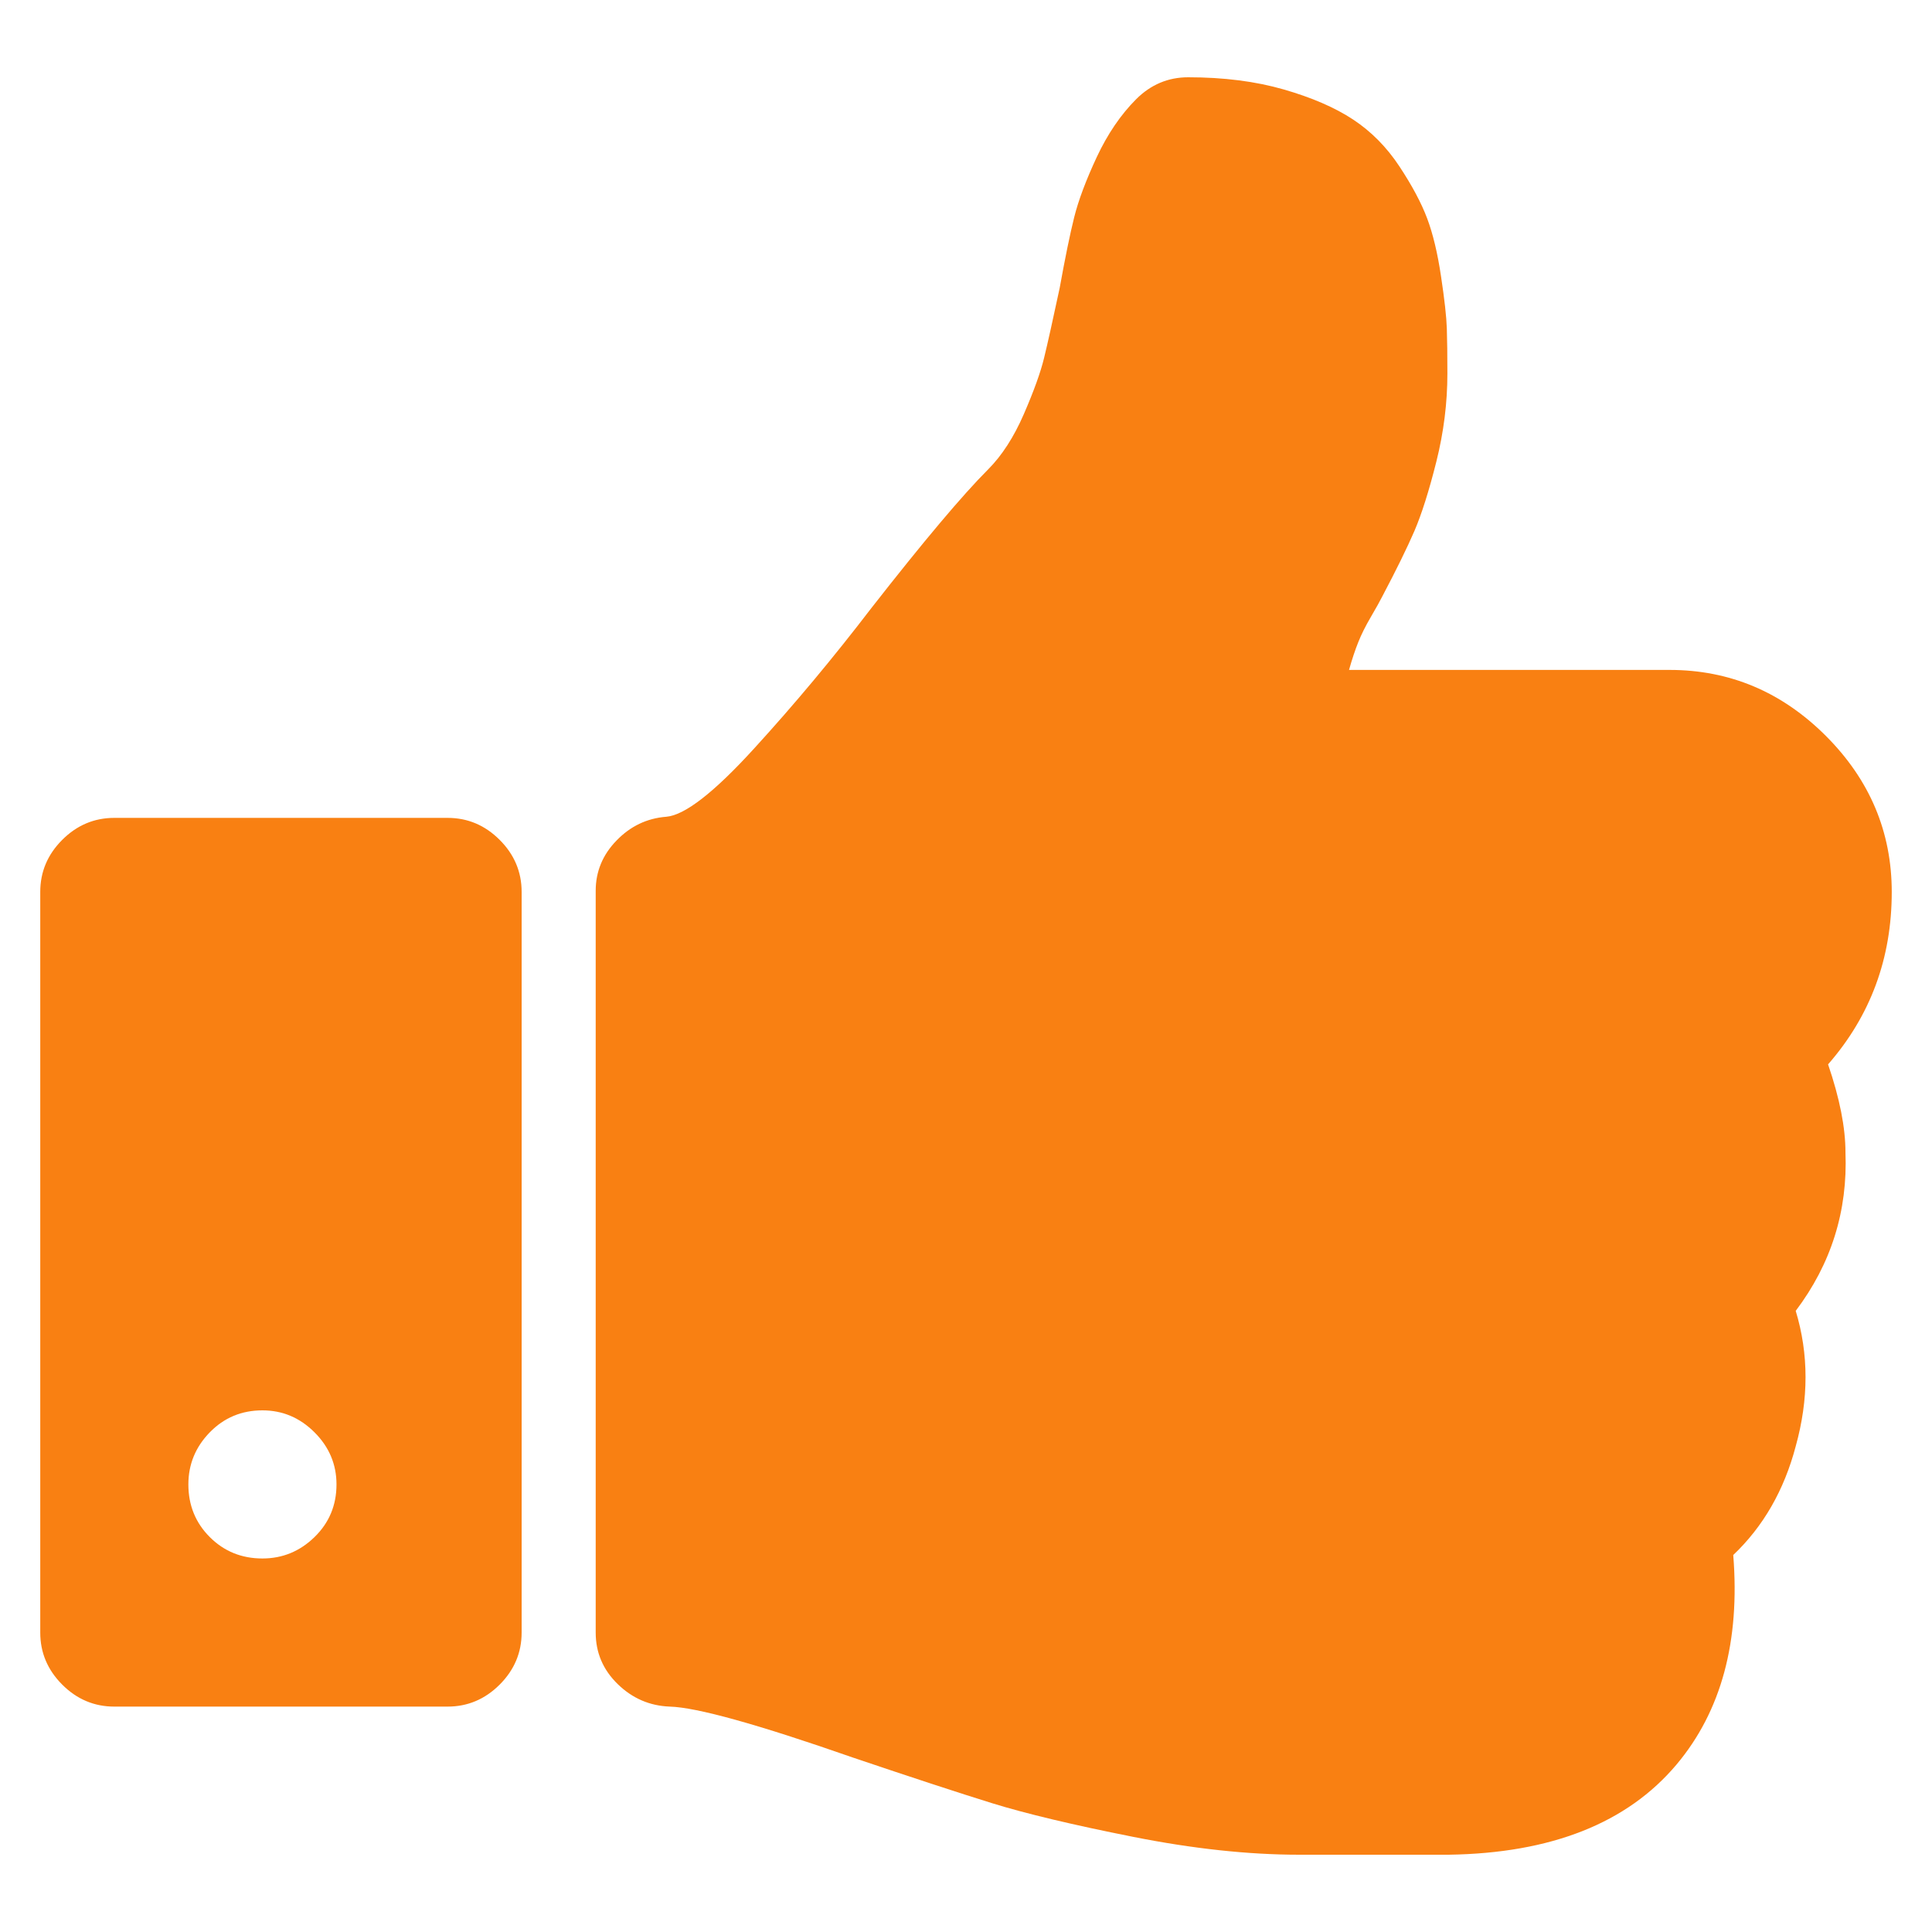 <?xml version="1.0" encoding="UTF-8" standalone="no"?>
<!-- Generated by IcoMoon.io -->

<svg
   xmlns:dc="http://purl.org/dc/elements/1.1/"
   xmlns:cc="http://creativecommons.org/ns#"
   xmlns:rdf="http://www.w3.org/1999/02/22-rdf-syntax-ns#"
   xmlns:svg="http://www.w3.org/2000/svg"
   xmlns="http://www.w3.org/2000/svg"
   xmlns:sodipodi="http://sodipodi.sourceforge.net/DTD/sodipodi-0.dtd"
   xmlns:inkscape="http://www.inkscape.org/namespaces/inkscape"
   version="1.1"
   width="24"
   height="24"
   viewBox="0 0 24 24"
   id="svg2"
   inkscape:version="0.48.5 r10040"
   sodipodi:docname="thumb.svg"
   inkscape:export-filename="/Users/tonybutler/Pictures/thumb.png"
   inkscape:export-xdpi="90"
   inkscape:export-ydpi="90">
  <defs
     id="defs9">
    <filter
       inkscape:label="Desaturate"
       x="0"
       y="0"
       width="1"
       height="1"
       inkscape:menu="Color"
       inkscape:menu-tooltip="Render in shades of gray by reducing saturation to zero"
       color-interpolation-filters="sRGB"
       id="filter3791">
      <feColorMatrix
         type="saturate"
         values="0"
         id="feColorMatrix3793" />
    </filter>
    <filter
       inkscape:label="Desaturate"
       x="0"
       y="0"
       width="1"
       height="1"
       inkscape:menu="Color"
       inkscape:menu-tooltip="Render in shades of gray by reducing saturation to zero"
       color-interpolation-filters="sRGB"
       id="filter3795">
      <feColorMatrix
         type="saturate"
         values="0"
         id="feColorMatrix3797" />
    </filter>
  </defs>
  <sodipodi:namedview
     pagecolor="#ffffff"
     bordercolor="#666666"
     borderopacity="1"
     objecttolerance="10"
     gridtolerance="10"
     guidetolerance="10"
     inkscape:pageopacity="0"
     inkscape:pageshadow="2"
     inkscape:window-width="1440"
     inkscape:window-height="807"
     id="namedview7"
     showgrid="false"
     inkscape:zoom="19.666667"
     inkscape:cx="9.4633274"
     inkscape:cy="12.725644"
     inkscape:window-x="0"
     inkscape:window-y="0"
     inkscape:window-maximized="1"
     inkscape:current-layer="svg2" />
  <g
     id="icomoon-ignore"
     style="fill:#f98012;fill-opacity:1;filter:url(#filter3791)"
     transform="matrix(0.034,0,0,0.034,331.358,-372.879)" />
  <path
     d="m 4.18,18.44 q 0,-0.374 -0.273,-0.647 -0.273,-0.273 -0.647,-0.273 -0.388,0 -0.654,0.273 -0.266,0.273 -0.266,0.647 0,0.388 0.266,0.654 0.266,0.266 0.654,0.266 0.374,0 0.647,-0.266 0.273,-0.266 0.273,-0.654 z m 2.3,-7.36 v 9.2 q 0,0.374 -0.273,0.647 -0.273,0.273 -0.647,0.273 H 1.42 q -0.374,0 -0.647,-0.273 -0.273,-0.273 -0.273,-0.647 v -9.2 q 0,-0.374 0.273,-0.647 0.273,-0.273 0.647,-0.273 h 4.14 q 0.374,0 0.647,0.273 0.273,0.273 0.273,0.647 z m 17.02,0 q 0,1.236 -0.791,2.142 0.216,0.632 0.216,1.093 0.043,1.093 -0.618,1.969 0.244,0.805 0,1.682 -0.216,0.819 -0.776,1.351 0.129,1.61 -0.704,2.602 -0.92,1.093 -2.832,1.121 h -1.854 q -0.949,0 -2.07,-0.223 -1.121,-0.223 -1.747,-0.417 -0.625,-0.194 -1.732,-0.568 Q 8.823,21.214 8.32,21.2 7.946,21.186 7.673,20.92 7.4,20.654 7.4,20.28 v -9.214 q 0,-0.359 0.259,-0.625 Q 7.917,10.174 8.277,10.146 8.622,10.117 9.369,9.297 10.117,8.478 10.821,7.558 11.799,6.307 12.273,5.833 12.532,5.574 12.719,5.143 12.906,4.712 12.97,4.446 13.035,4.18 13.164,3.576 13.265,3.016 13.344,2.699 13.423,2.383 13.624,1.952 13.826,1.521 14.113,1.233 14.386,0.96 14.76,0.96 q 0.661,0 1.186,0.151 0.525,0.151 0.863,0.374 0.338,0.223 0.575,0.582 0.237,0.359 0.345,0.647 0.108,0.288 0.172,0.719 0.065,0.431 0.072,0.647 0.007,0.216 0.007,0.561 0,0.546 -0.137,1.093 -0.137,0.546 -0.273,0.863 -0.137,0.316 -0.395,0.805 -0.043,0.086 -0.144,0.259 -0.101,0.172 -0.158,0.316 -0.058,0.144 -0.115,0.345 h 3.982 q 1.121,0 1.941,0.819 0.819,0.819 0.819,1.941 z"
     id="path5"
     style="fill:#f98012;fill-opacity:1;filter:url(#filter3795)"
     inkscape:connector-curvature="0" />
</svg>
